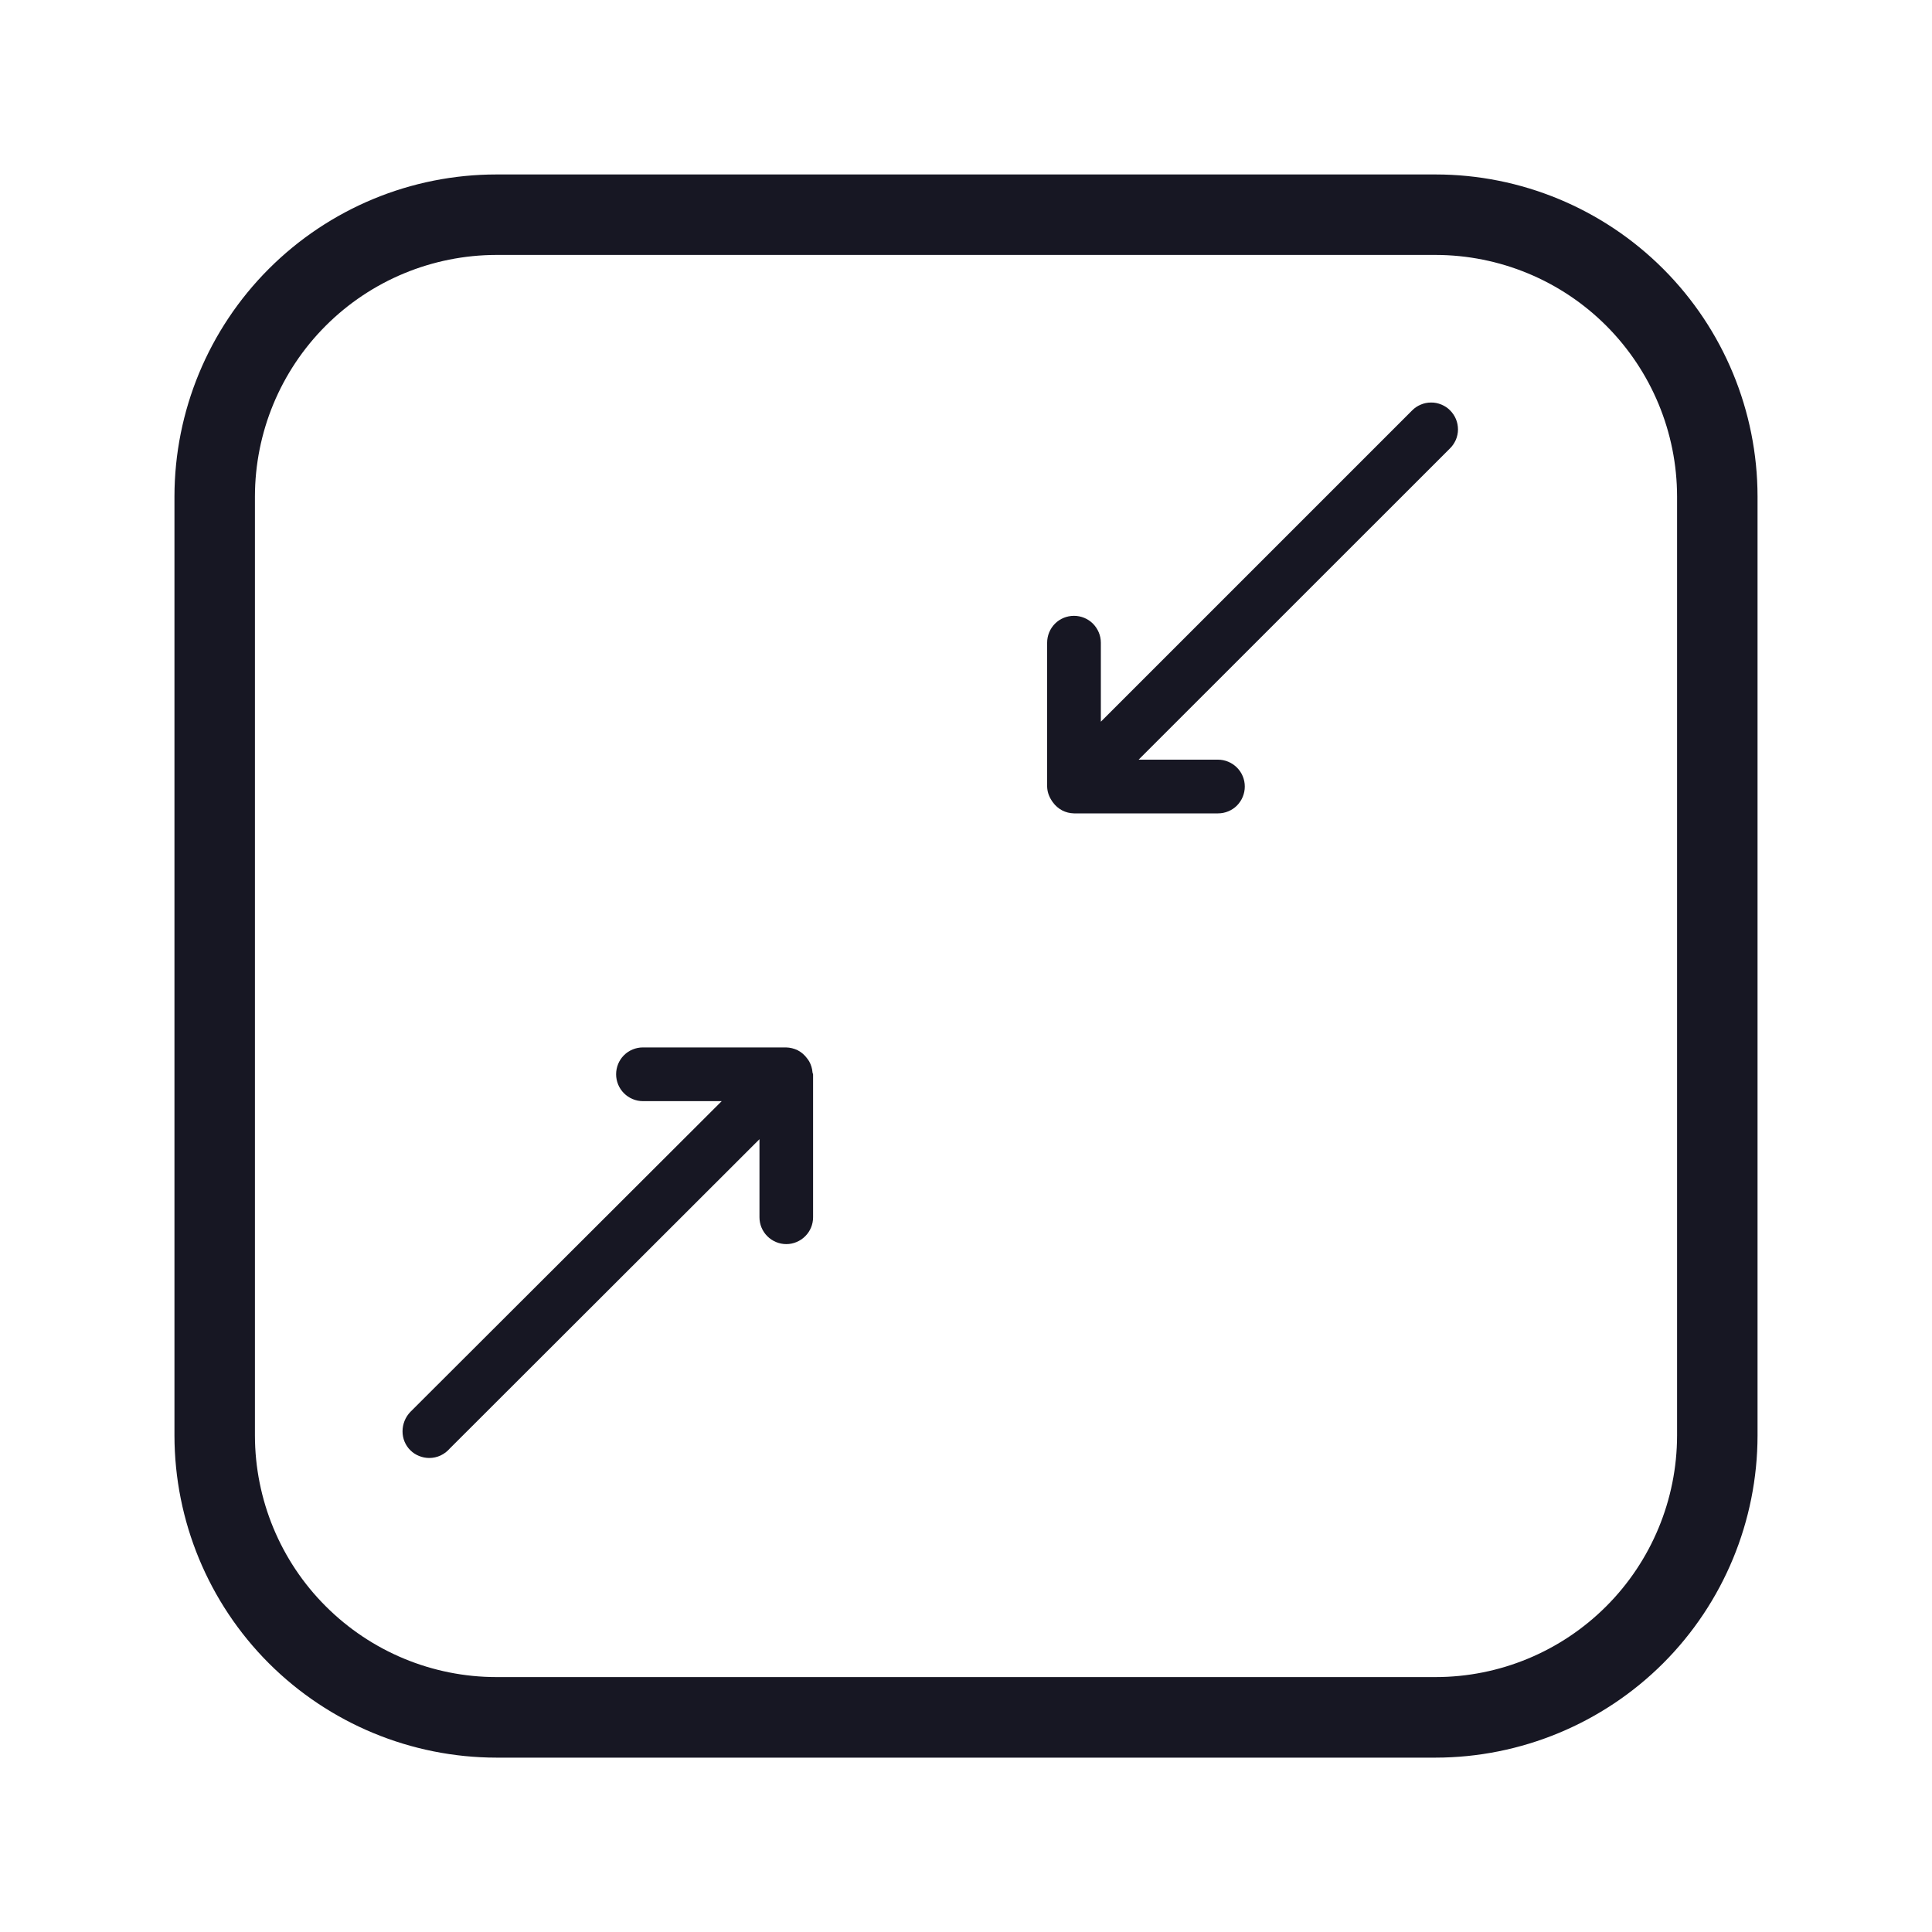 <svg width="20" height="20" viewBox="0 0 20 20" fill="none" xmlns="http://www.w3.org/2000/svg">
<g clip-path="url(#clip0_10327_130452)">
<path d="M14.861 1.806H5.139C4.255 1.806 3.408 2.158 2.783 2.783C2.158 3.408 1.807 4.255 1.806 5.139V14.861C1.807 15.745 2.158 16.593 2.783 17.218C3.408 17.842 4.255 18.194 5.139 18.195H14.861C15.744 18.194 16.592 17.842 17.217 17.218C17.842 16.593 18.193 15.745 18.194 14.861V5.139C18.193 4.255 17.842 3.408 17.217 2.783C16.592 2.158 15.744 1.806 14.861 1.806V1.806ZM17.361 14.861C17.36 15.524 17.096 16.16 16.628 16.628C16.159 17.097 15.524 17.361 14.861 17.361H5.139C4.476 17.361 3.841 17.097 3.372 16.628C2.903 16.16 2.64 15.524 2.639 14.861V5.139C2.64 4.476 2.903 3.841 3.372 3.372C3.841 2.903 4.476 2.64 5.139 2.639H14.861C15.524 2.64 16.159 2.903 16.628 3.372C17.096 3.841 17.36 4.476 17.361 5.139V14.861Z" fill="#171723"/>
<path d="M4.444 15.093C4.485 15.093 4.524 15.084 4.561 15.067C4.597 15.05 4.63 15.025 4.656 14.995L7.862 11.793L7.862 12.601C7.862 12.675 7.891 12.745 7.943 12.797C7.995 12.849 8.066 12.879 8.14 12.879C8.213 12.879 8.284 12.849 8.336 12.797C8.388 12.745 8.417 12.675 8.417 12.601L8.417 11.123C8.417 11.115 8.411 11.109 8.411 11.101C8.408 11.061 8.396 11.023 8.377 10.988C8.37 10.977 8.363 10.966 8.354 10.955C8.329 10.921 8.297 10.893 8.259 10.873C8.221 10.854 8.179 10.844 8.137 10.843L6.655 10.843C6.582 10.843 6.511 10.872 6.459 10.924C6.407 10.976 6.378 11.047 6.378 11.121C6.378 11.194 6.407 11.265 6.459 11.317C6.511 11.369 6.582 11.399 6.655 11.399L7.471 11.399L4.248 14.616C4.196 14.67 4.167 14.742 4.167 14.818C4.167 14.854 4.174 14.89 4.188 14.924C4.202 14.957 4.222 14.988 4.248 15.013C4.274 15.039 4.305 15.059 4.338 15.072C4.372 15.086 4.408 15.093 4.444 15.093V15.093Z" fill="#171723"/>
<path d="M10.84 8.142C10.841 8.191 10.856 8.239 10.883 8.281C10.887 8.289 10.893 8.297 10.899 8.305C10.924 8.34 10.957 8.369 10.995 8.389C11.033 8.409 11.075 8.419 11.118 8.42L12.609 8.42C12.682 8.42 12.753 8.391 12.805 8.339C12.857 8.286 12.886 8.216 12.886 8.142C12.886 8.068 12.857 7.998 12.805 7.946C12.753 7.894 12.682 7.864 12.609 7.864L11.787 7.864L15.009 4.643C15.036 4.617 15.056 4.586 15.071 4.553C15.085 4.519 15.093 4.483 15.093 4.446C15.093 4.409 15.086 4.373 15.072 4.339C15.058 4.305 15.037 4.274 15.011 4.248C14.986 4.222 14.955 4.202 14.921 4.188C14.887 4.174 14.85 4.166 14.814 4.167C14.777 4.167 14.741 4.174 14.707 4.189C14.673 4.203 14.642 4.224 14.617 4.25L11.396 7.471L11.396 6.653C11.396 6.579 11.366 6.509 11.314 6.456C11.262 6.404 11.191 6.375 11.118 6.375C11.044 6.375 10.973 6.404 10.921 6.456C10.869 6.509 10.84 6.579 10.84 6.653L10.84 8.141L10.84 8.142Z" fill="#171723"/>
</g>
<defs>
<clipPath id="clip0_10327_130452">
<rect width="20" height="20" fill="white"/>
</clipPath>
</defs>
</svg>
